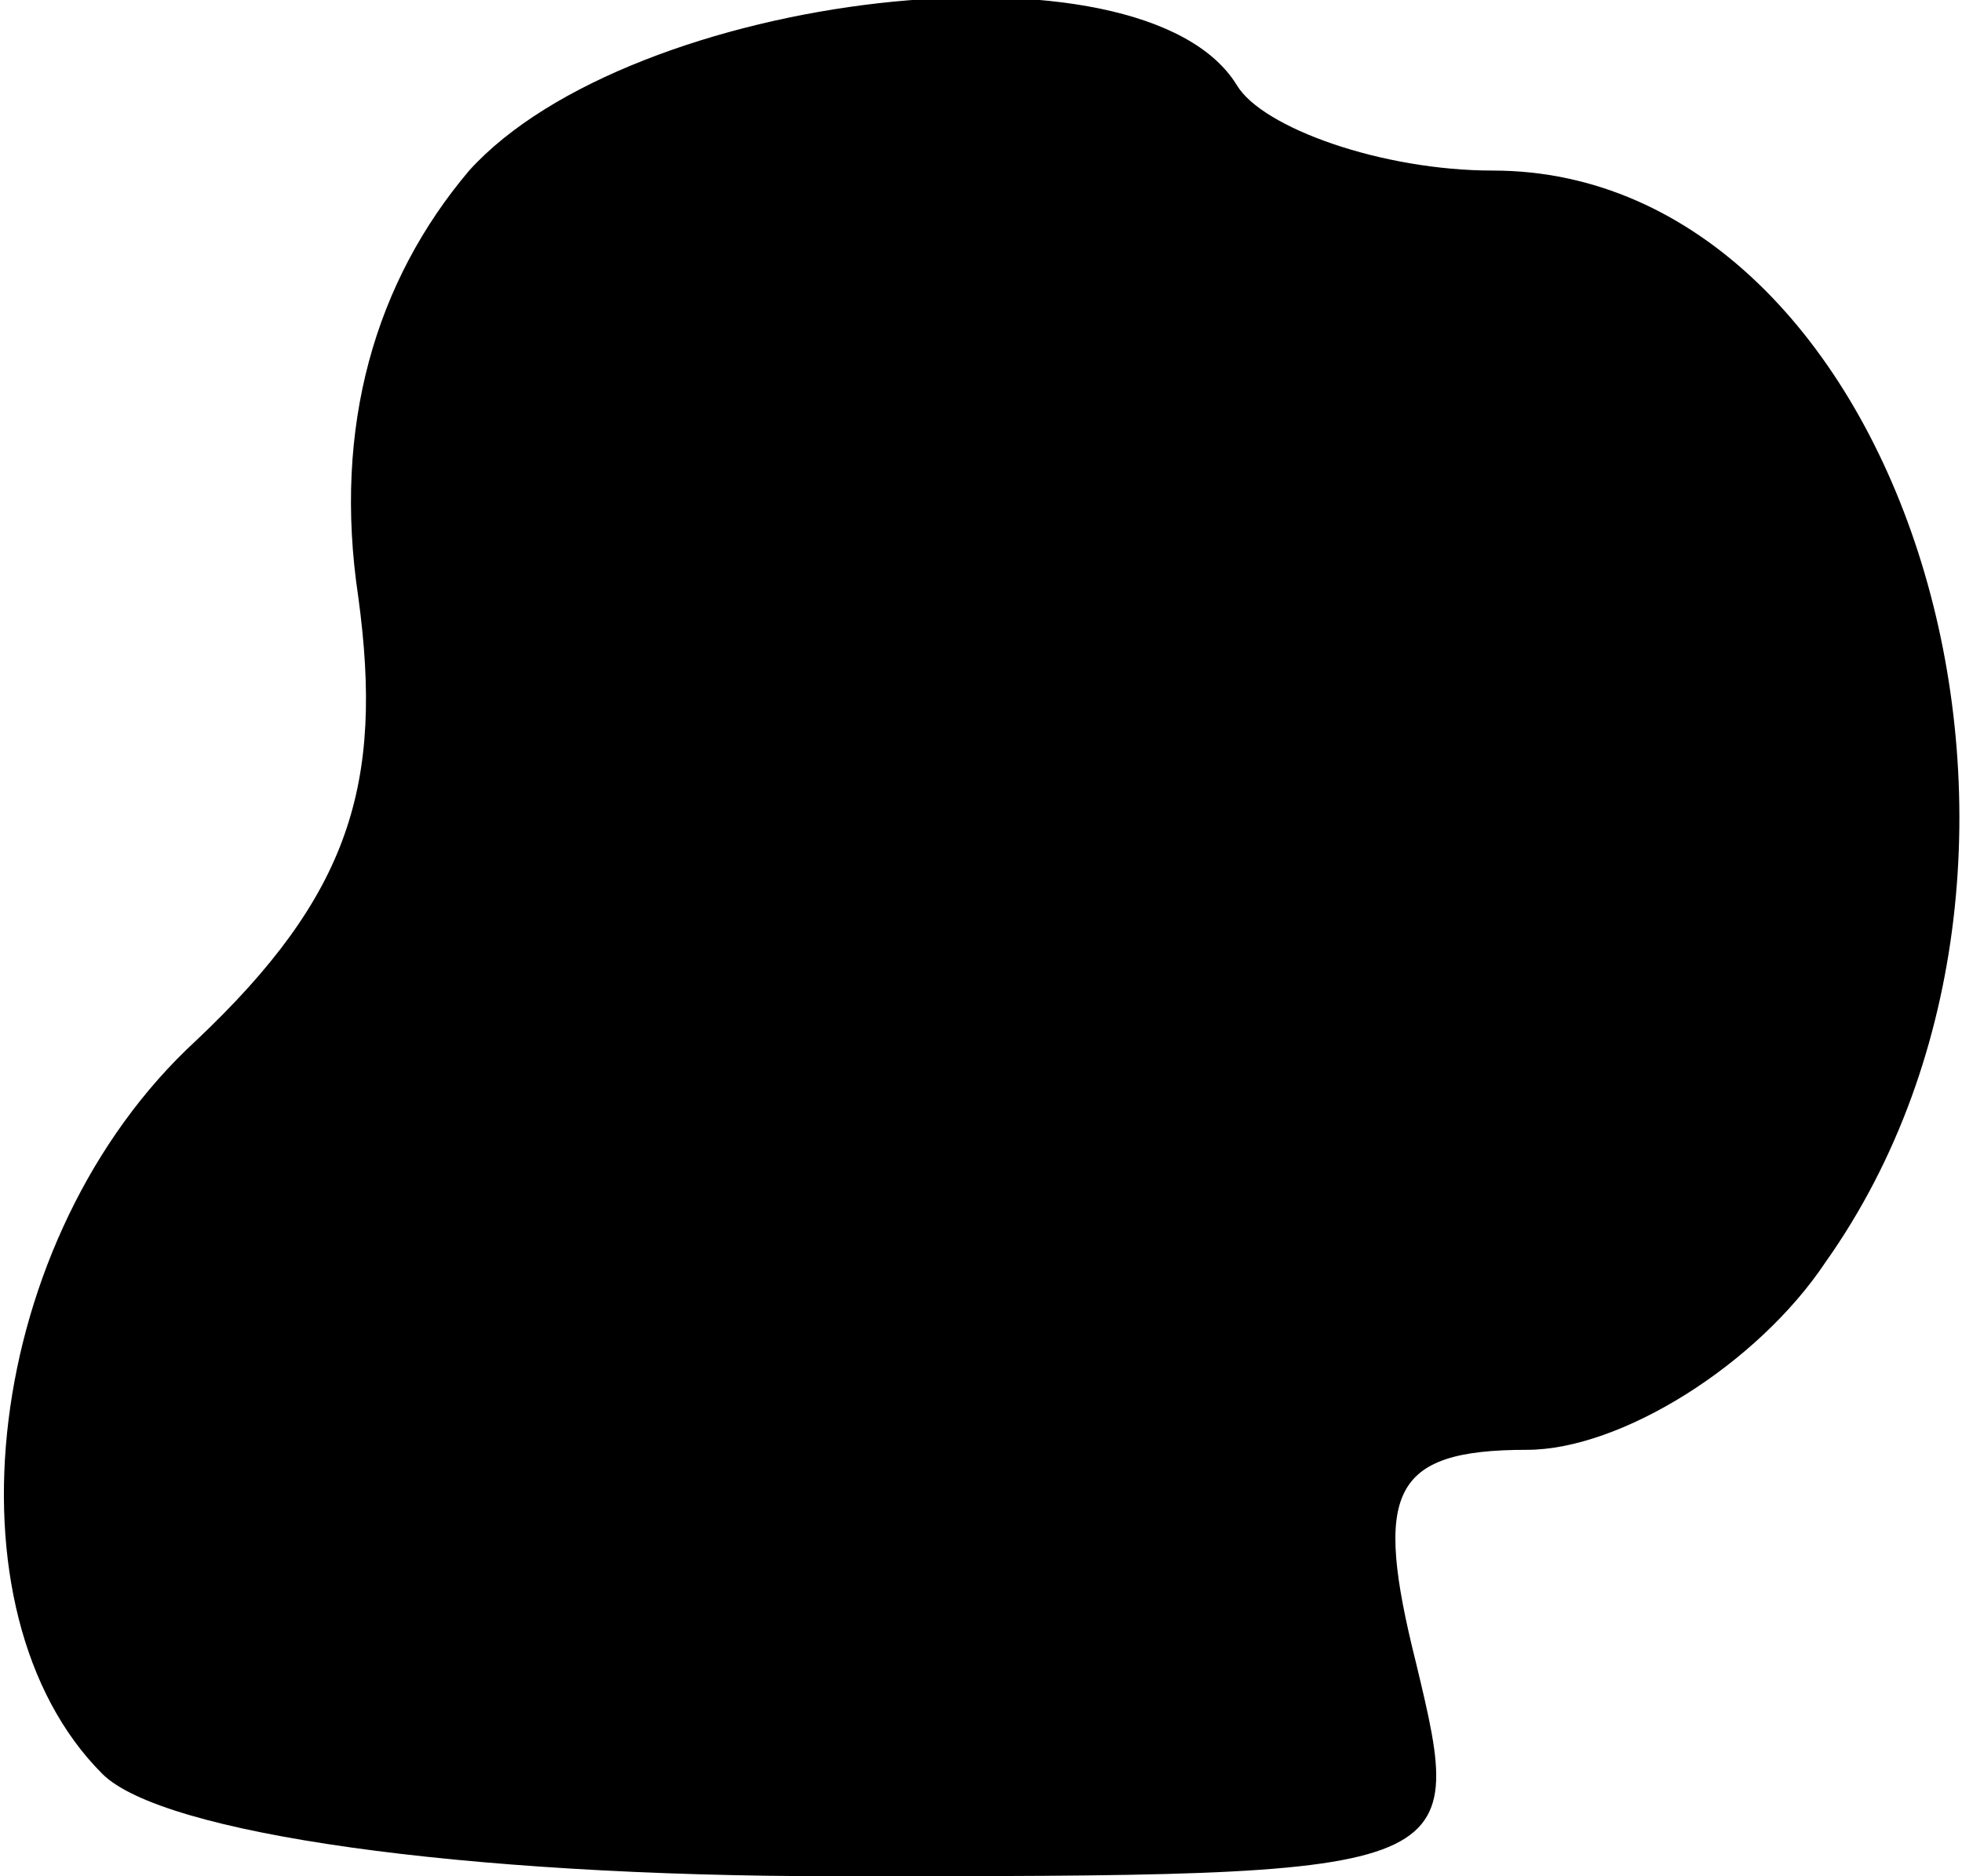 <?xml version="1.0" standalone="no"?>
<!DOCTYPE svg PUBLIC "-//W3C//DTD SVG 20010904//EN"
 "http://www.w3.org/TR/2001/REC-SVG-20010904/DTD/svg10.dtd">
<svg version="1.0" xmlns="http://www.w3.org/2000/svg"
 width="23pt" height="22pt" viewBox="0 0 23 22"
 preserveAspectRatio="xMidYMid meet">
<g transform="translate(0,22) scale(0.1,-0.1)"
fill="#000000" stroke="none">
<path fill="#000000" stroke="none" d="M55 200 c-11 -13 -16 -30 -13 -50 3
-22 -1 -35 -19 -52 -25 -23 -30 -67 -11 -86 7 -7 42 -12 86 -12 74 0 74 0 68
25 -5 20 -3 25 13 25 11 0 27 10 35 22 34 48 9 128 -39 128 -13 0 -27 5 -30
10 -11 18 -71 11 -90 -10z"/>
</g>
</svg>
